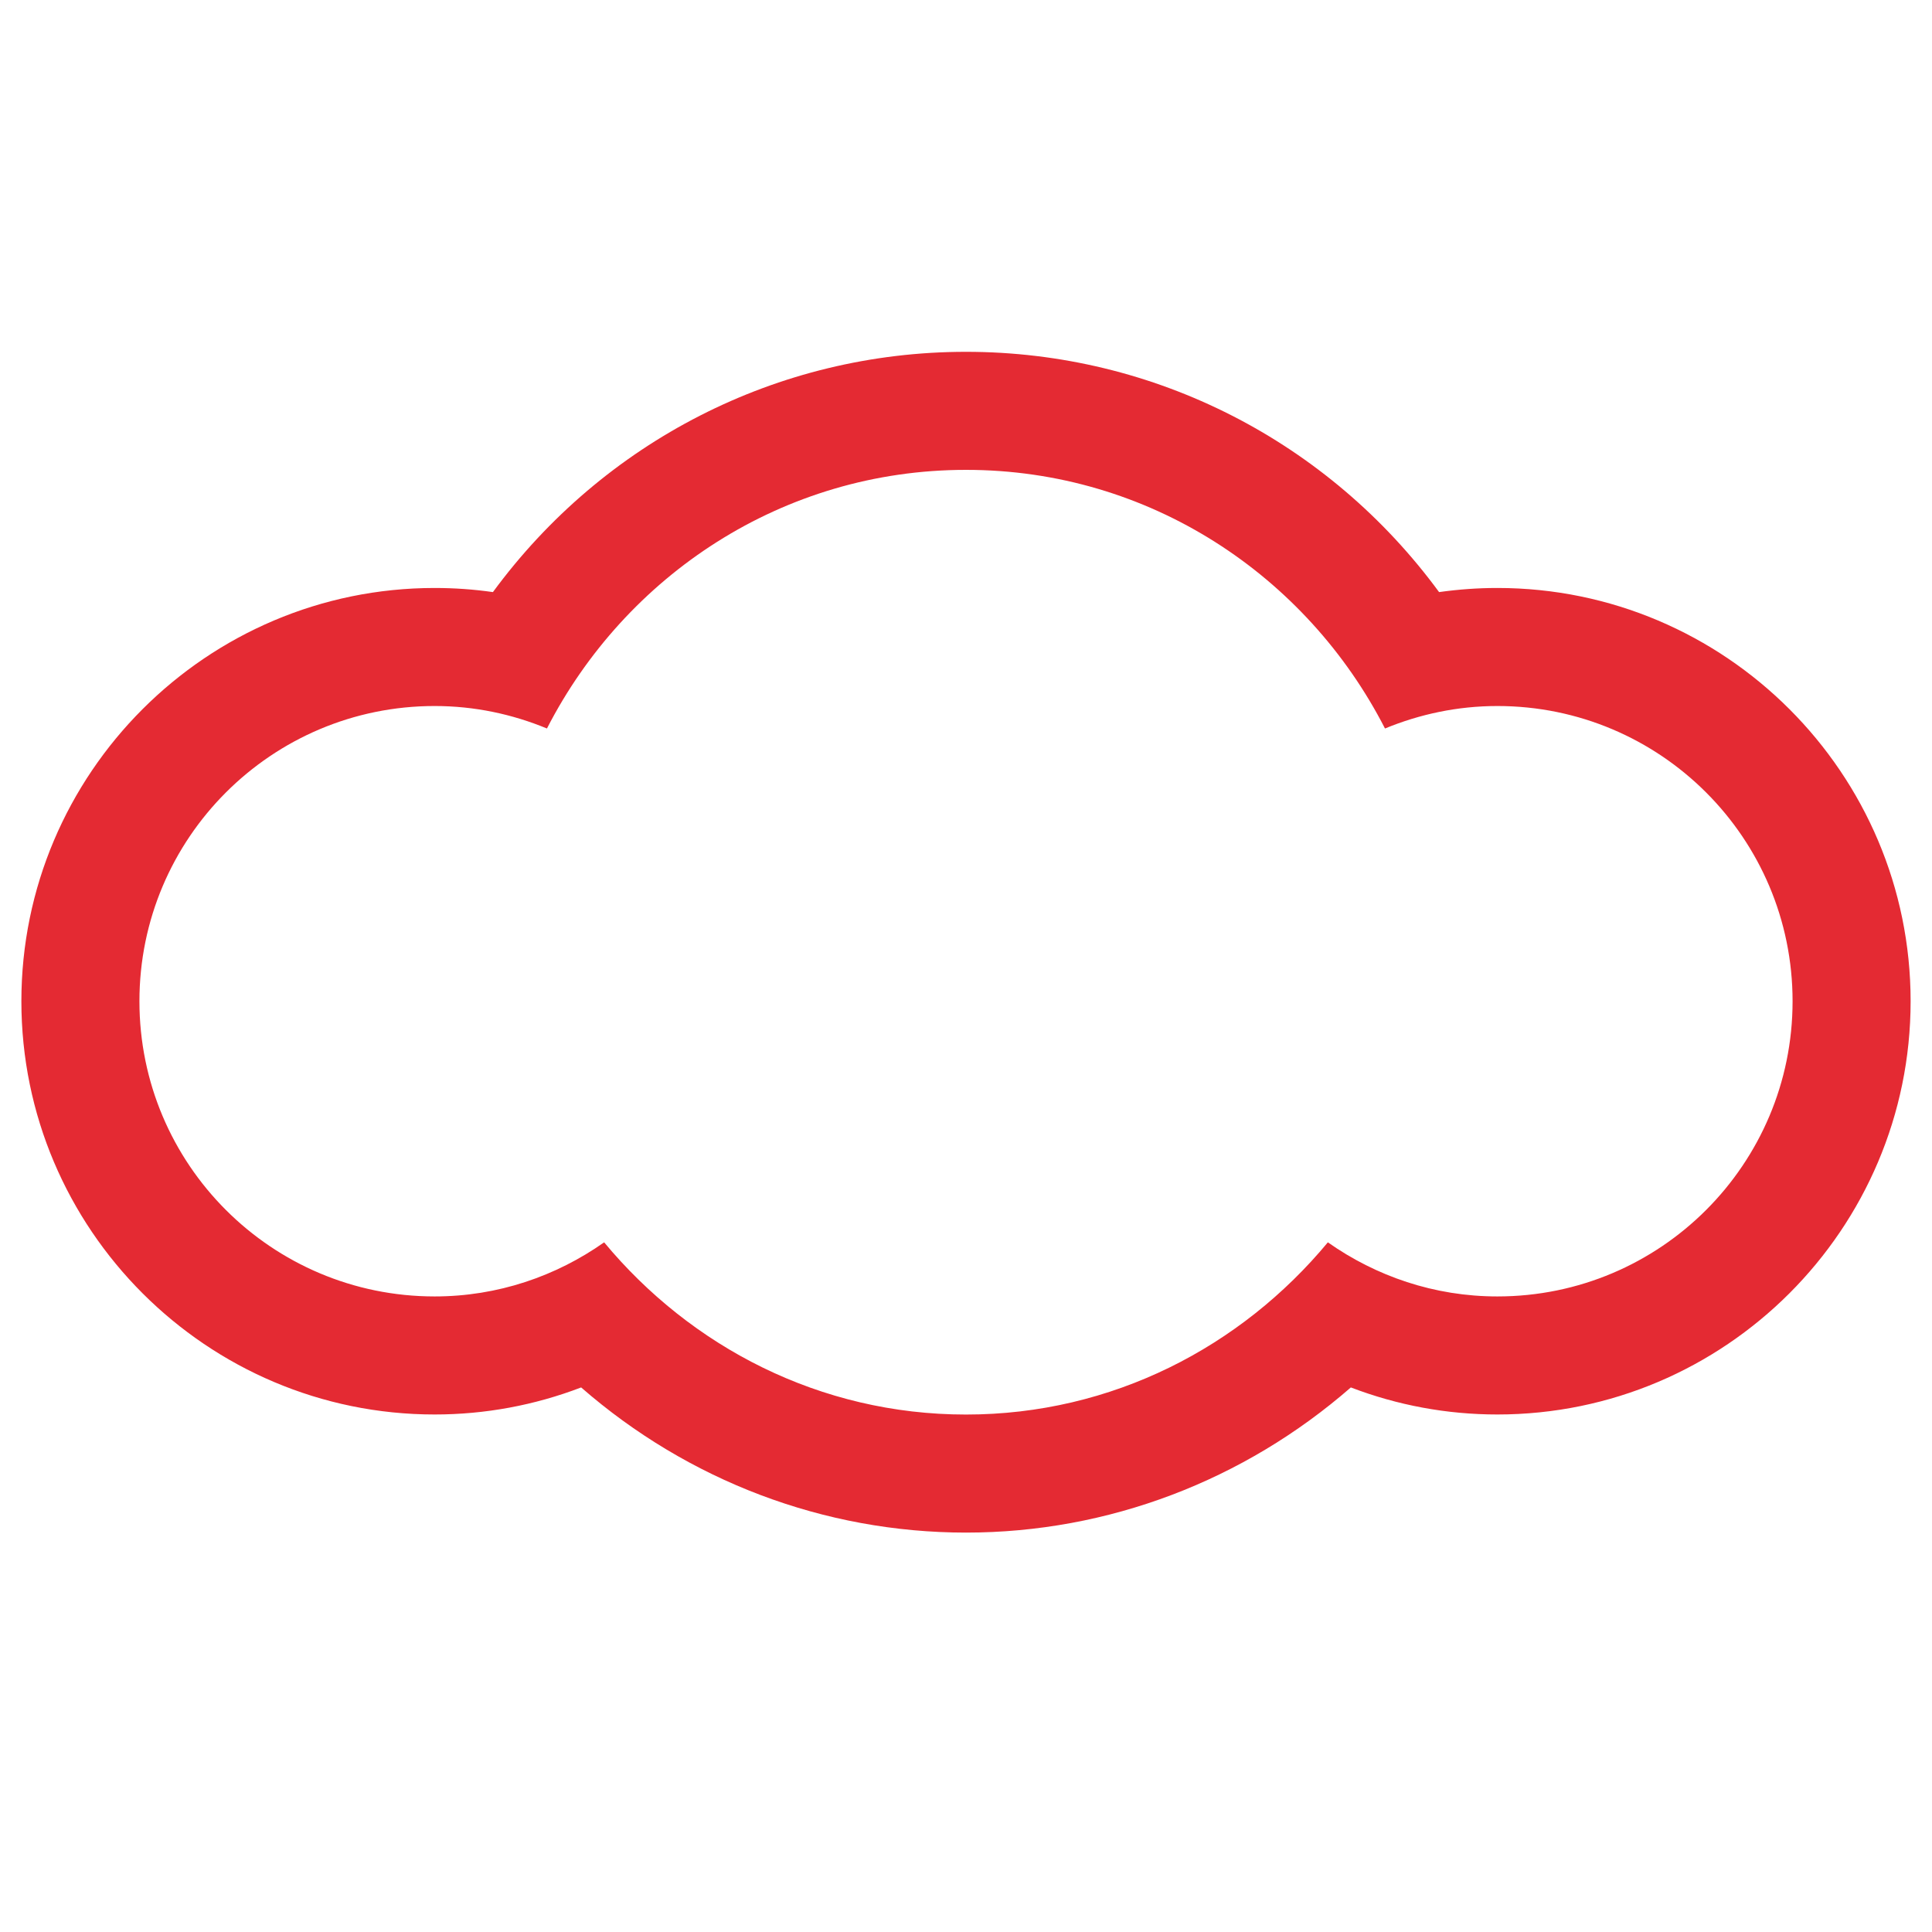 <?xml version="1.0" encoding="utf-8"?>
<!-- Generator: Adobe Illustrator 17.1.0, SVG Export Plug-In . SVG Version: 6.00 Build 0)  -->
<!DOCTYPE svg PUBLIC "-//W3C//DTD SVG 1.1//EN" "http://www.w3.org/Graphics/SVG/1.1/DTD/svg11.dtd">
<svg version="1.1" xmlns="http://www.w3.org/2000/svg" xmlns:xlink="http://www.w3.org/1999/xlink" x="0px" y="0px"
	 viewBox="0 0 30 30" enable-background="new 0 0 30 30" xml:space="preserve">
<g id="original" display="none">
</g>
<g id="expanded">
	<path fill-rule="evenodd" clip-rule="evenodd" fill="#E42A33" d="M23.251,9.13c-0.304,0-0.605,0.022-0.905,0.064
		C20.634,6.862,17.933,5.463,15,5.463c-2.933,0-5.633,1.399-7.346,3.731c-0.3-0.043-0.6-0.064-0.905-0.064
		c-3.538,0-6.417,2.879-6.417,6.417s2.879,6.417,6.417,6.417c0.784,0,1.552-0.143,2.275-0.42c1.659,1.447,3.77,2.254,5.976,2.254
		c2.208,0,4.316-0.807,5.976-2.254c0.723,0.277,1.491,0.42,2.275,0.42c3.538,0,6.417-2.879,6.417-6.417S26.789,9.13,23.251,9.13z
		 M23.251,20.131c-0.981,0-1.886-0.315-2.632-0.84c-1.345,1.621-3.348,2.674-5.619,2.674c-2.27,0-4.273-1.053-5.619-2.674
		c-0.745,0.525-1.651,0.84-2.632,0.84c-2.532,0-4.584-2.052-4.584-4.584s2.052-4.584,4.584-4.584c0.62,0,1.207,0.127,1.744,0.349
		C9.71,8.939,12.152,7.296,15,7.296c2.848,0,5.29,1.643,6.506,4.016c0.538-0.222,1.127-0.349,1.745-0.349
		c2.532,0,4.584,2.052,4.584,4.584S25.783,20.131,23.251,20.131z"/>
</g>
</svg>
